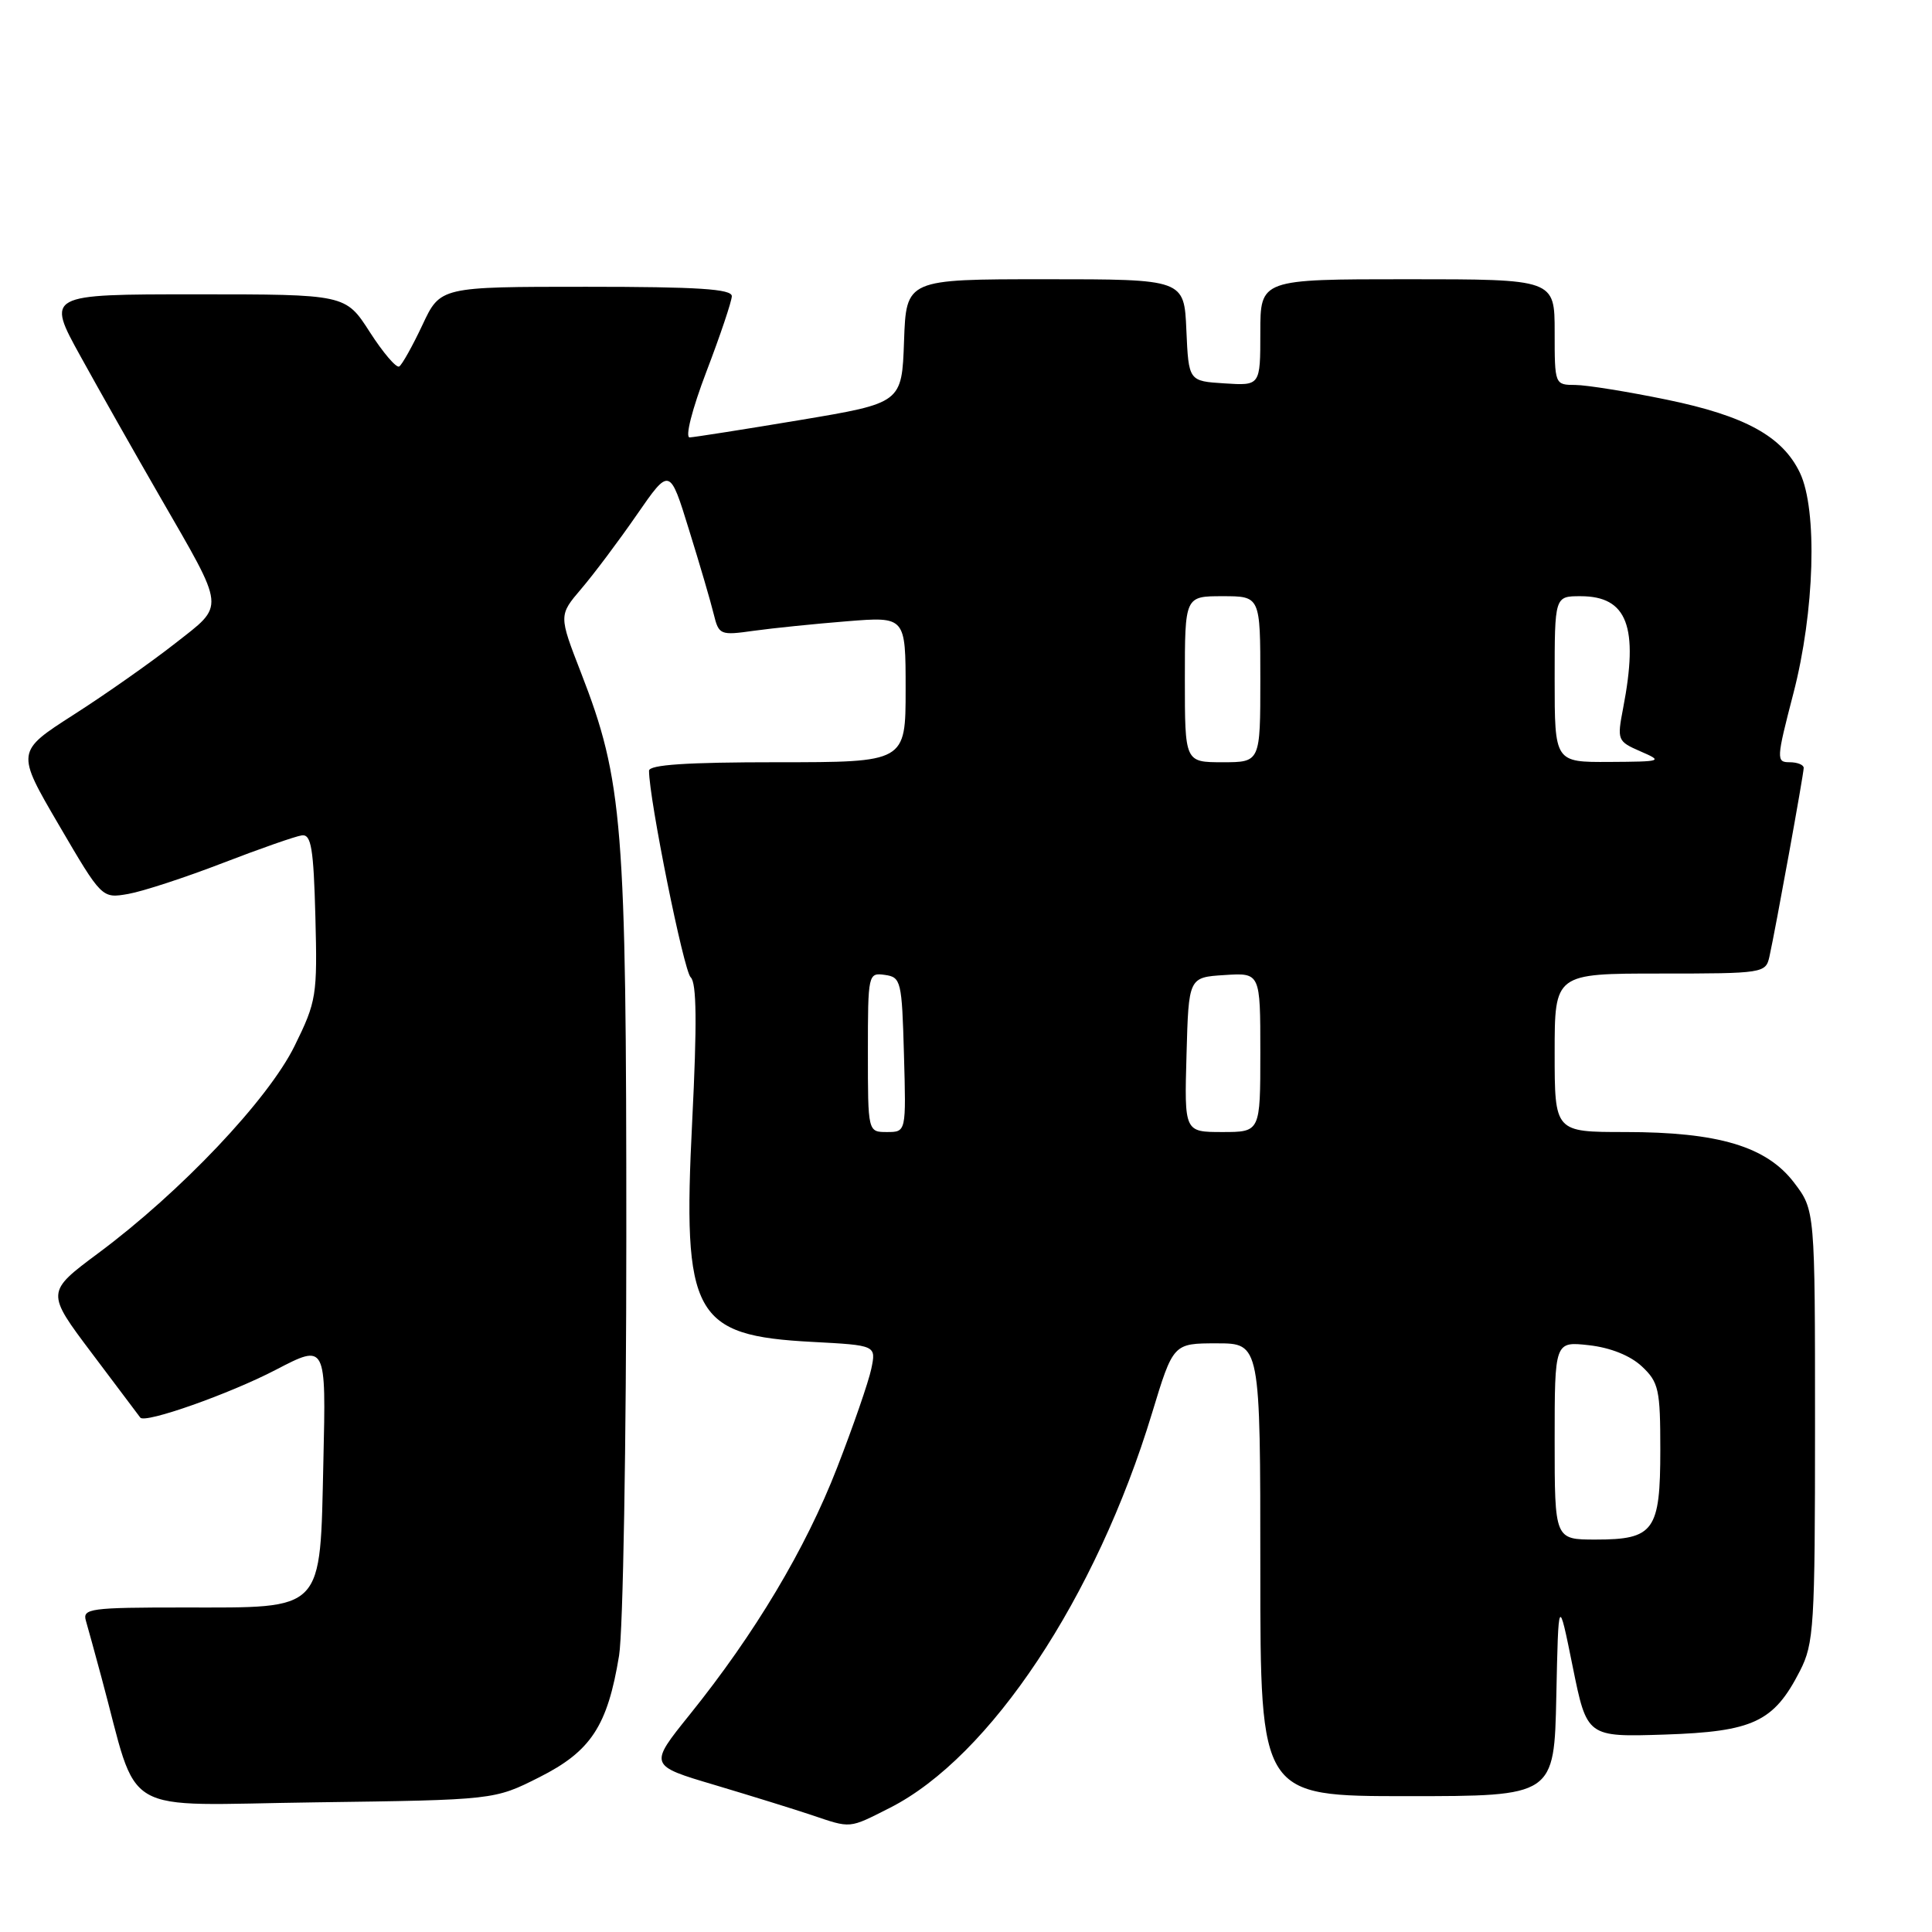 <?xml version="1.0" encoding="UTF-8" standalone="no"?>
<!DOCTYPE svg PUBLIC "-//W3C//DTD SVG 1.1//EN" "http://www.w3.org/Graphics/SVG/1.1/DTD/svg11.dtd" >
<svg xmlns="http://www.w3.org/2000/svg" xmlns:xlink="http://www.w3.org/1999/xlink" version="1.1" viewBox="0 0 256 256">
 <g >
 <path fill="currentColor"
d=" M 117.93 239.54 C 131.20 232.81 145.24 211.67 152.65 187.25 C 155.46 178.00 155.46 178.00 161.23 178.00 C 167.00 178.00 167.00 178.00 167.00 208.00 C 167.00 238.00 167.00 238.00 186.47 238.00 C 205.94 238.00 205.94 238.00 206.22 224.75 C 206.50 211.50 206.50 211.50 208.39 220.84 C 210.28 230.17 210.28 230.17 220.57 229.84 C 232.32 229.45 235.04 228.17 238.50 221.41 C 240.36 217.77 240.50 215.53 240.50 188.92 C 240.50 160.35 240.50 160.35 237.72 156.70 C 234.07 151.91 227.69 150.00 215.32 150.00 C 206.00 150.00 206.00 150.00 206.00 139.50 C 206.00 129.00 206.00 129.00 219.98 129.00 C 233.67 129.00 233.97 128.95 234.46 126.75 C 235.28 123.05 239.00 102.56 239.00 101.75 C 239.00 101.34 238.16 101.00 237.13 101.00 C 235.35 101.00 235.37 100.60 237.63 91.89 C 240.45 81.05 240.85 67.58 238.50 62.65 C 236.19 57.82 231.24 55.10 220.86 52.96 C 215.71 51.90 210.26 51.02 208.75 51.01 C 206.01 51.00 206.00 50.97 206.00 44.00 C 206.00 37.00 206.00 37.00 186.50 37.00 C 167.00 37.00 167.00 37.00 167.00 44.05 C 167.00 51.11 167.00 51.11 162.25 50.80 C 157.50 50.50 157.50 50.50 157.20 43.75 C 156.91 37.00 156.91 37.00 138.49 37.00 C 120.08 37.00 120.08 37.00 119.79 45.20 C 119.50 53.40 119.50 53.40 106.00 55.66 C 98.58 56.90 92.00 57.93 91.39 57.96 C 90.75 57.98 91.69 54.27 93.60 49.25 C 95.44 44.44 96.95 39.94 96.97 39.25 C 96.99 38.29 92.49 38.00 77.67 38.00 C 58.34 38.00 58.34 38.00 55.97 43.07 C 54.66 45.85 53.28 48.32 52.90 48.56 C 52.52 48.80 50.76 46.74 49.00 44.00 C 45.79 39.00 45.79 39.00 25.96 39.00 C 6.13 39.00 6.13 39.00 10.69 47.25 C 13.19 51.79 17.90 60.10 21.14 65.72 C 29.99 81.08 29.88 80.01 23.16 85.29 C 20.01 87.76 14.00 91.99 9.78 94.69 C 2.12 99.60 2.12 99.60 7.81 109.33 C 13.50 119.06 13.50 119.06 17.00 118.45 C 18.93 118.11 24.55 116.27 29.50 114.36 C 34.45 112.45 39.17 110.80 40.00 110.69 C 41.24 110.53 41.55 112.41 41.79 121.46 C 42.06 131.93 41.94 132.69 39.03 138.60 C 35.53 145.71 23.97 157.91 13.05 166.03 C 6.08 171.22 6.08 171.22 12.21 179.36 C 15.58 183.84 18.45 187.65 18.59 187.84 C 19.21 188.66 30.46 184.68 36.56 181.50 C 43.21 178.04 43.21 178.04 42.85 193.61 C 42.39 213.78 43.13 213.00 24.32 213.00 C 11.98 213.00 10.91 213.14 11.38 214.75 C 11.66 215.71 12.59 219.09 13.44 222.25 C 18.54 241.06 15.29 239.17 41.80 238.82 C 65.50 238.50 65.50 238.50 71.45 235.50 C 78.31 232.05 80.50 228.70 82.03 219.38 C 82.56 216.15 82.99 191.17 82.99 163.88 C 83.00 109.21 82.54 103.43 76.99 89.15 C 74.03 81.53 74.03 81.53 77.03 78.01 C 78.68 76.08 81.99 71.67 84.38 68.21 C 88.74 61.91 88.74 61.91 91.30 70.21 C 92.72 74.77 94.19 79.79 94.57 81.37 C 95.25 84.14 95.43 84.21 99.89 83.58 C 102.42 83.23 107.99 82.66 112.25 82.32 C 120.00 81.70 120.00 81.70 120.00 91.35 C 120.00 101.00 120.00 101.00 103.00 101.00 C 91.01 101.00 86.00 101.33 86.00 102.13 C 86.00 105.86 90.60 128.67 91.52 129.50 C 92.31 130.22 92.37 135.58 91.72 148.56 C 90.42 174.35 91.86 176.98 107.66 177.81 C 116.10 178.26 116.10 178.26 115.45 181.38 C 115.09 183.10 113.05 189.00 110.91 194.50 C 106.74 205.24 100.04 216.45 91.38 227.21 C 85.97 233.93 85.97 233.93 94.74 236.53 C 99.56 237.97 105.30 239.75 107.50 240.49 C 112.84 242.29 112.41 242.33 117.93 239.54 Z  M 206.00 190.87 C 206.00 177.74 206.00 177.74 210.56 178.25 C 213.40 178.57 216.04 179.63 217.56 181.06 C 219.79 183.15 220.00 184.12 220.00 192.10 C 220.00 202.85 219.17 204.00 211.43 204.00 C 206.00 204.00 206.00 204.00 206.00 190.87 Z  M 115.00 139.43 C 115.00 129.04 115.04 128.87 117.25 129.18 C 119.39 129.48 119.51 129.98 119.78 139.75 C 120.07 150.00 120.07 150.00 117.53 150.00 C 115.00 150.00 115.00 150.00 115.00 139.43 Z  M 157.22 139.75 C 157.50 129.50 157.50 129.50 162.25 129.20 C 167.00 128.89 167.00 128.89 167.00 139.45 C 167.00 150.00 167.00 150.00 161.97 150.00 C 156.93 150.00 156.93 150.00 157.22 139.75 Z  M 157.00 90.00 C 157.00 79.00 157.00 79.00 162.00 79.00 C 167.00 79.00 167.00 79.00 167.00 90.00 C 167.00 101.00 167.00 101.00 162.00 101.00 C 157.00 101.00 157.00 101.00 157.00 90.00 Z  M 206.00 90.00 C 206.00 79.00 206.00 79.00 209.43 79.00 C 215.63 79.00 217.16 83.03 215.07 93.85 C 214.26 98.07 214.32 98.23 217.37 99.56 C 220.39 100.87 220.25 100.92 213.25 100.96 C 206.00 101.00 206.00 101.00 206.00 90.00 Z "/>
</g>
</svg>